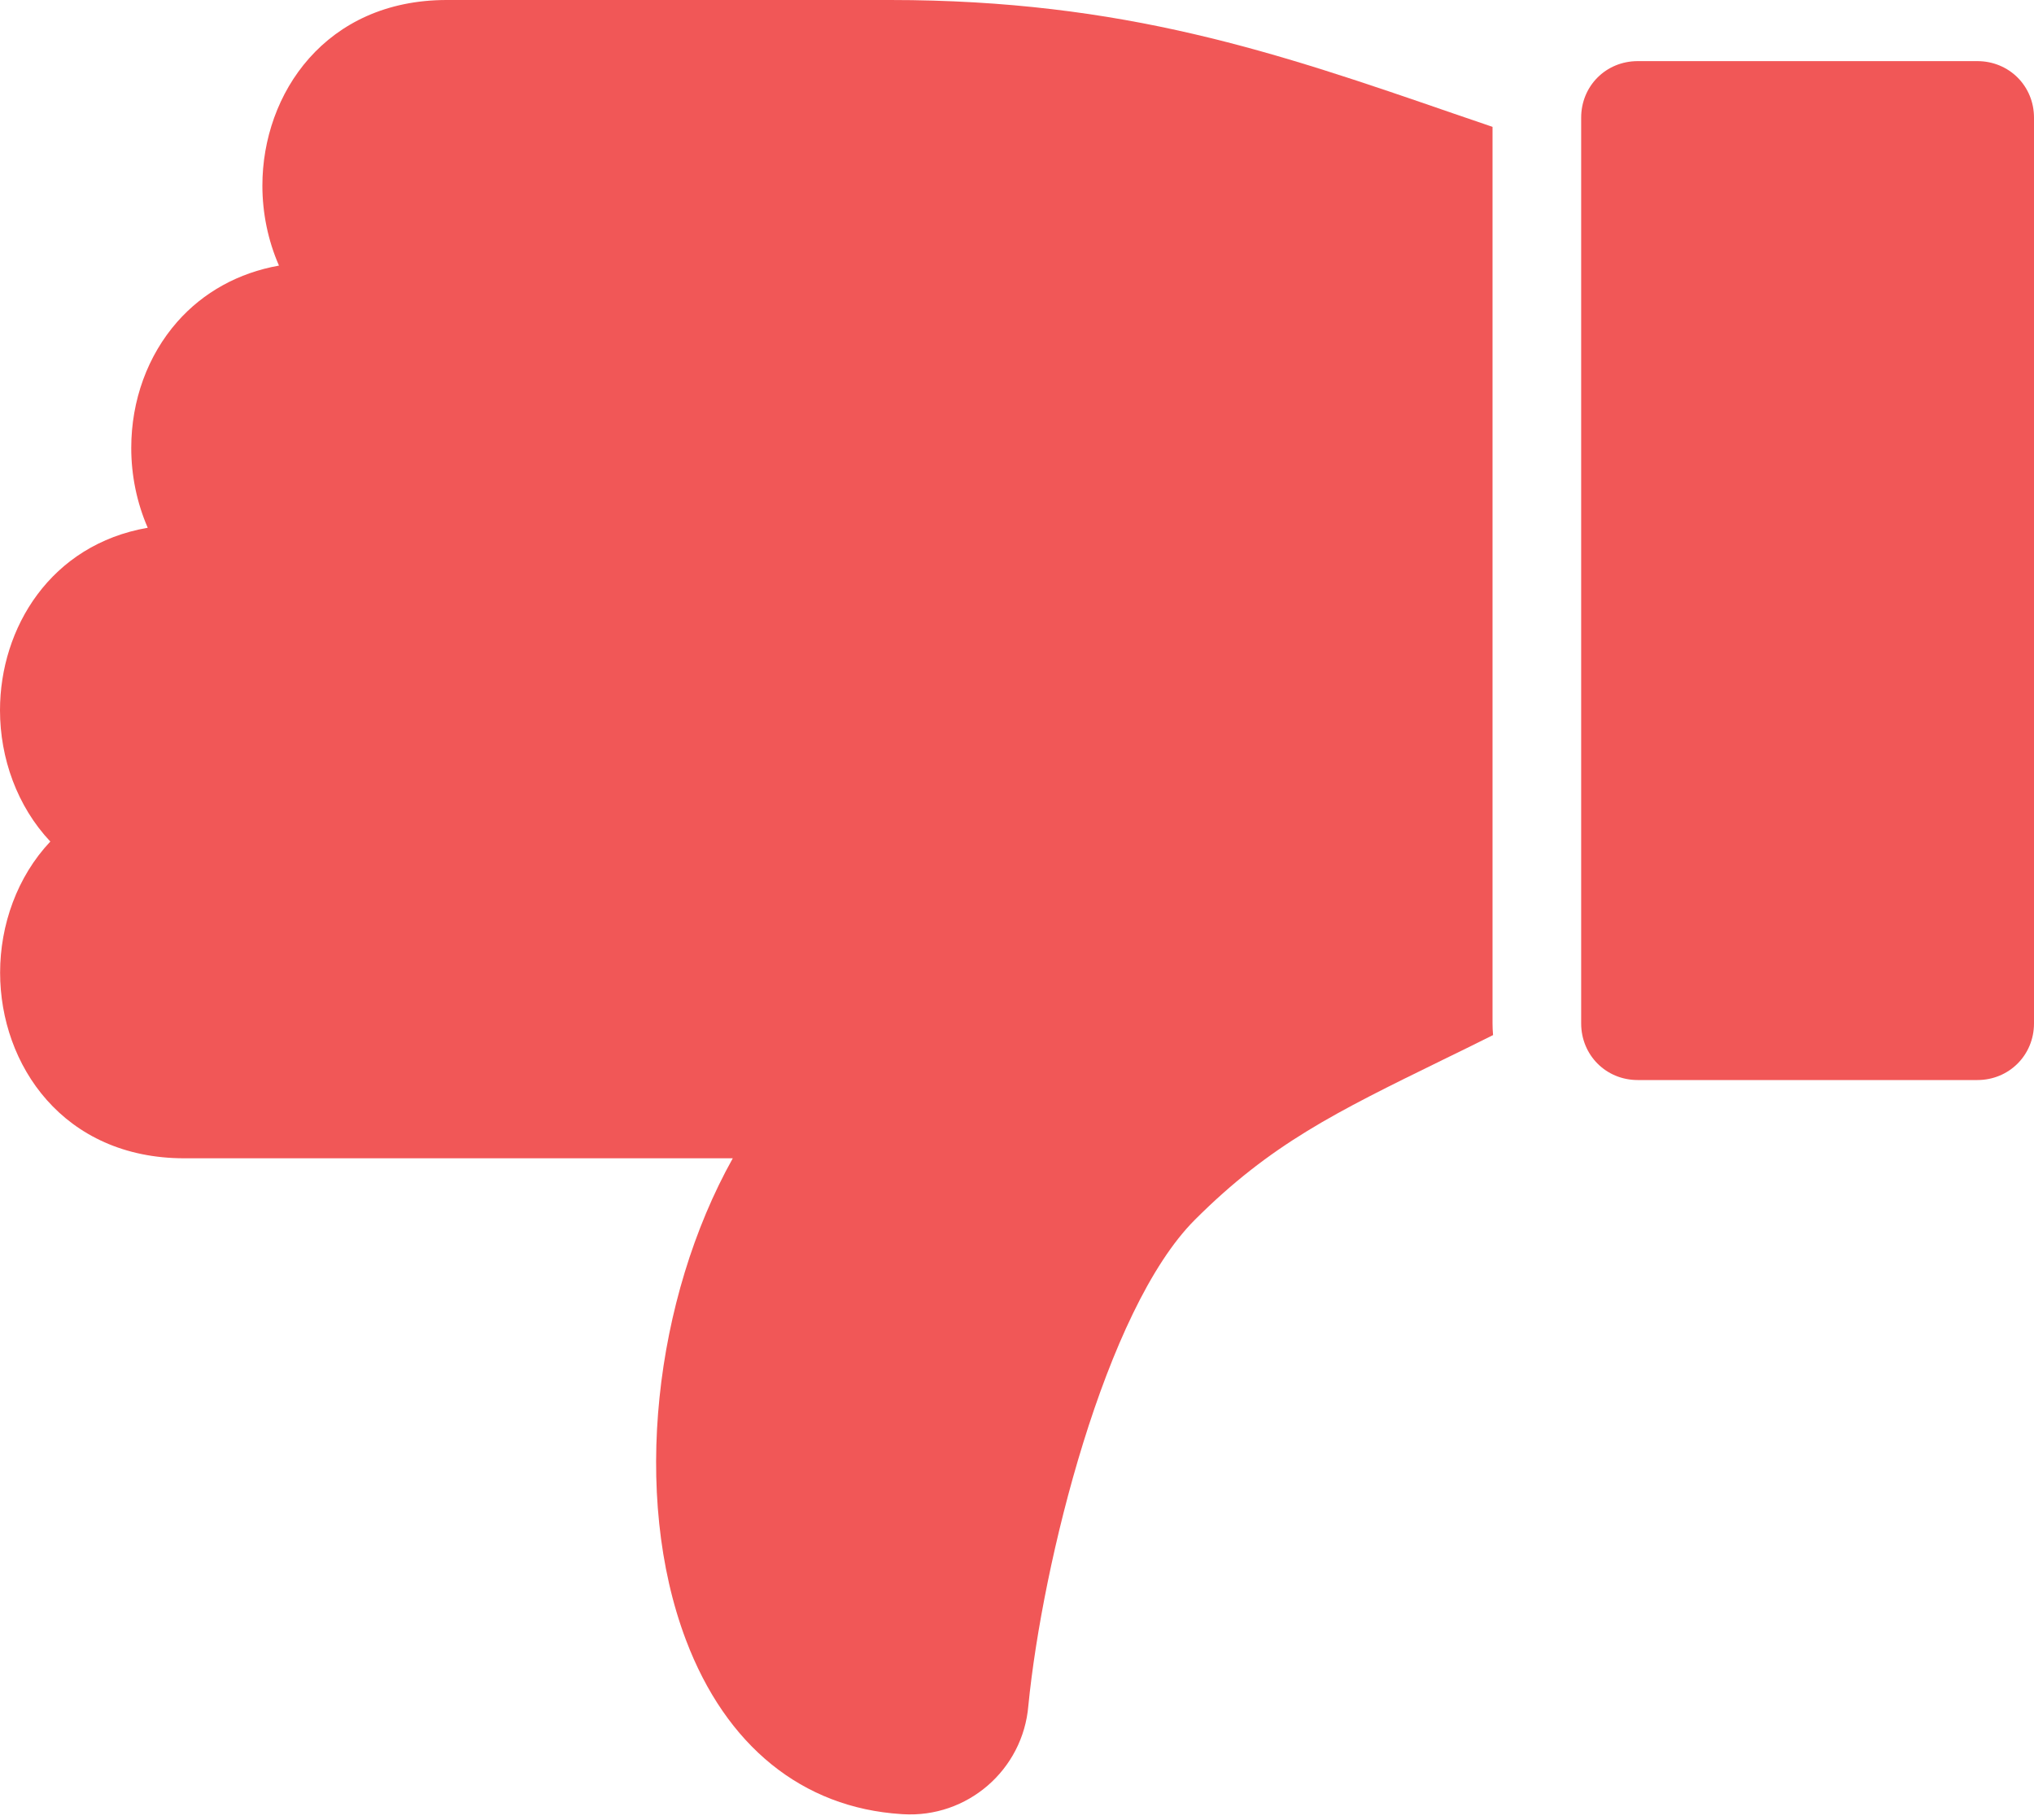 <svg width="19" height="17" viewBox="0 0 19 17" fill="none" xmlns="http://www.w3.org/2000/svg">
<path d="M15.298 10.089H18.471C18.767 10.089 19 9.856 19 9.56V1.099C19 0.803 18.767 0.571 18.471 0.571H15.298C15.002 0.571 14.77 0.803 14.77 1.099V9.56C14.77 9.856 15.002 10.089 15.298 10.089Z" fill="#F15757"/>
<path d="M0.001 9.086C0.001 9.948 0.592 10.82 1.722 10.82H6.845C6.113 12.129 5.898 13.971 6.407 15.318C6.781 16.309 7.495 16.887 8.419 16.946L8.434 16.947C9.035 16.984 9.556 16.534 9.606 15.933C9.738 14.597 10.323 12.233 11.162 11.394C11.869 10.688 12.473 10.392 13.476 9.901C13.621 9.83 13.78 9.753 13.947 9.669C13.944 9.633 13.942 9.597 13.942 9.56V1.185C13.821 1.144 13.702 1.103 13.585 1.063C11.93 0.492 10.5 6.76969e-07 8.315 6.76969e-07H4.173C3.043 6.76969e-07 2.451 0.872 2.451 1.734C2.451 1.989 2.503 2.246 2.606 2.481C2.229 2.548 1.9 2.729 1.656 3.006C1.379 3.321 1.226 3.74 1.226 4.185C1.226 4.44 1.278 4.696 1.38 4.93C0.473 5.087 0 5.865 0 6.635C0 7.082 0.16 7.532 0.47 7.861C0.16 8.19 0.001 8.64 0.001 9.086Z" fill="#F15757"/>
</svg>

